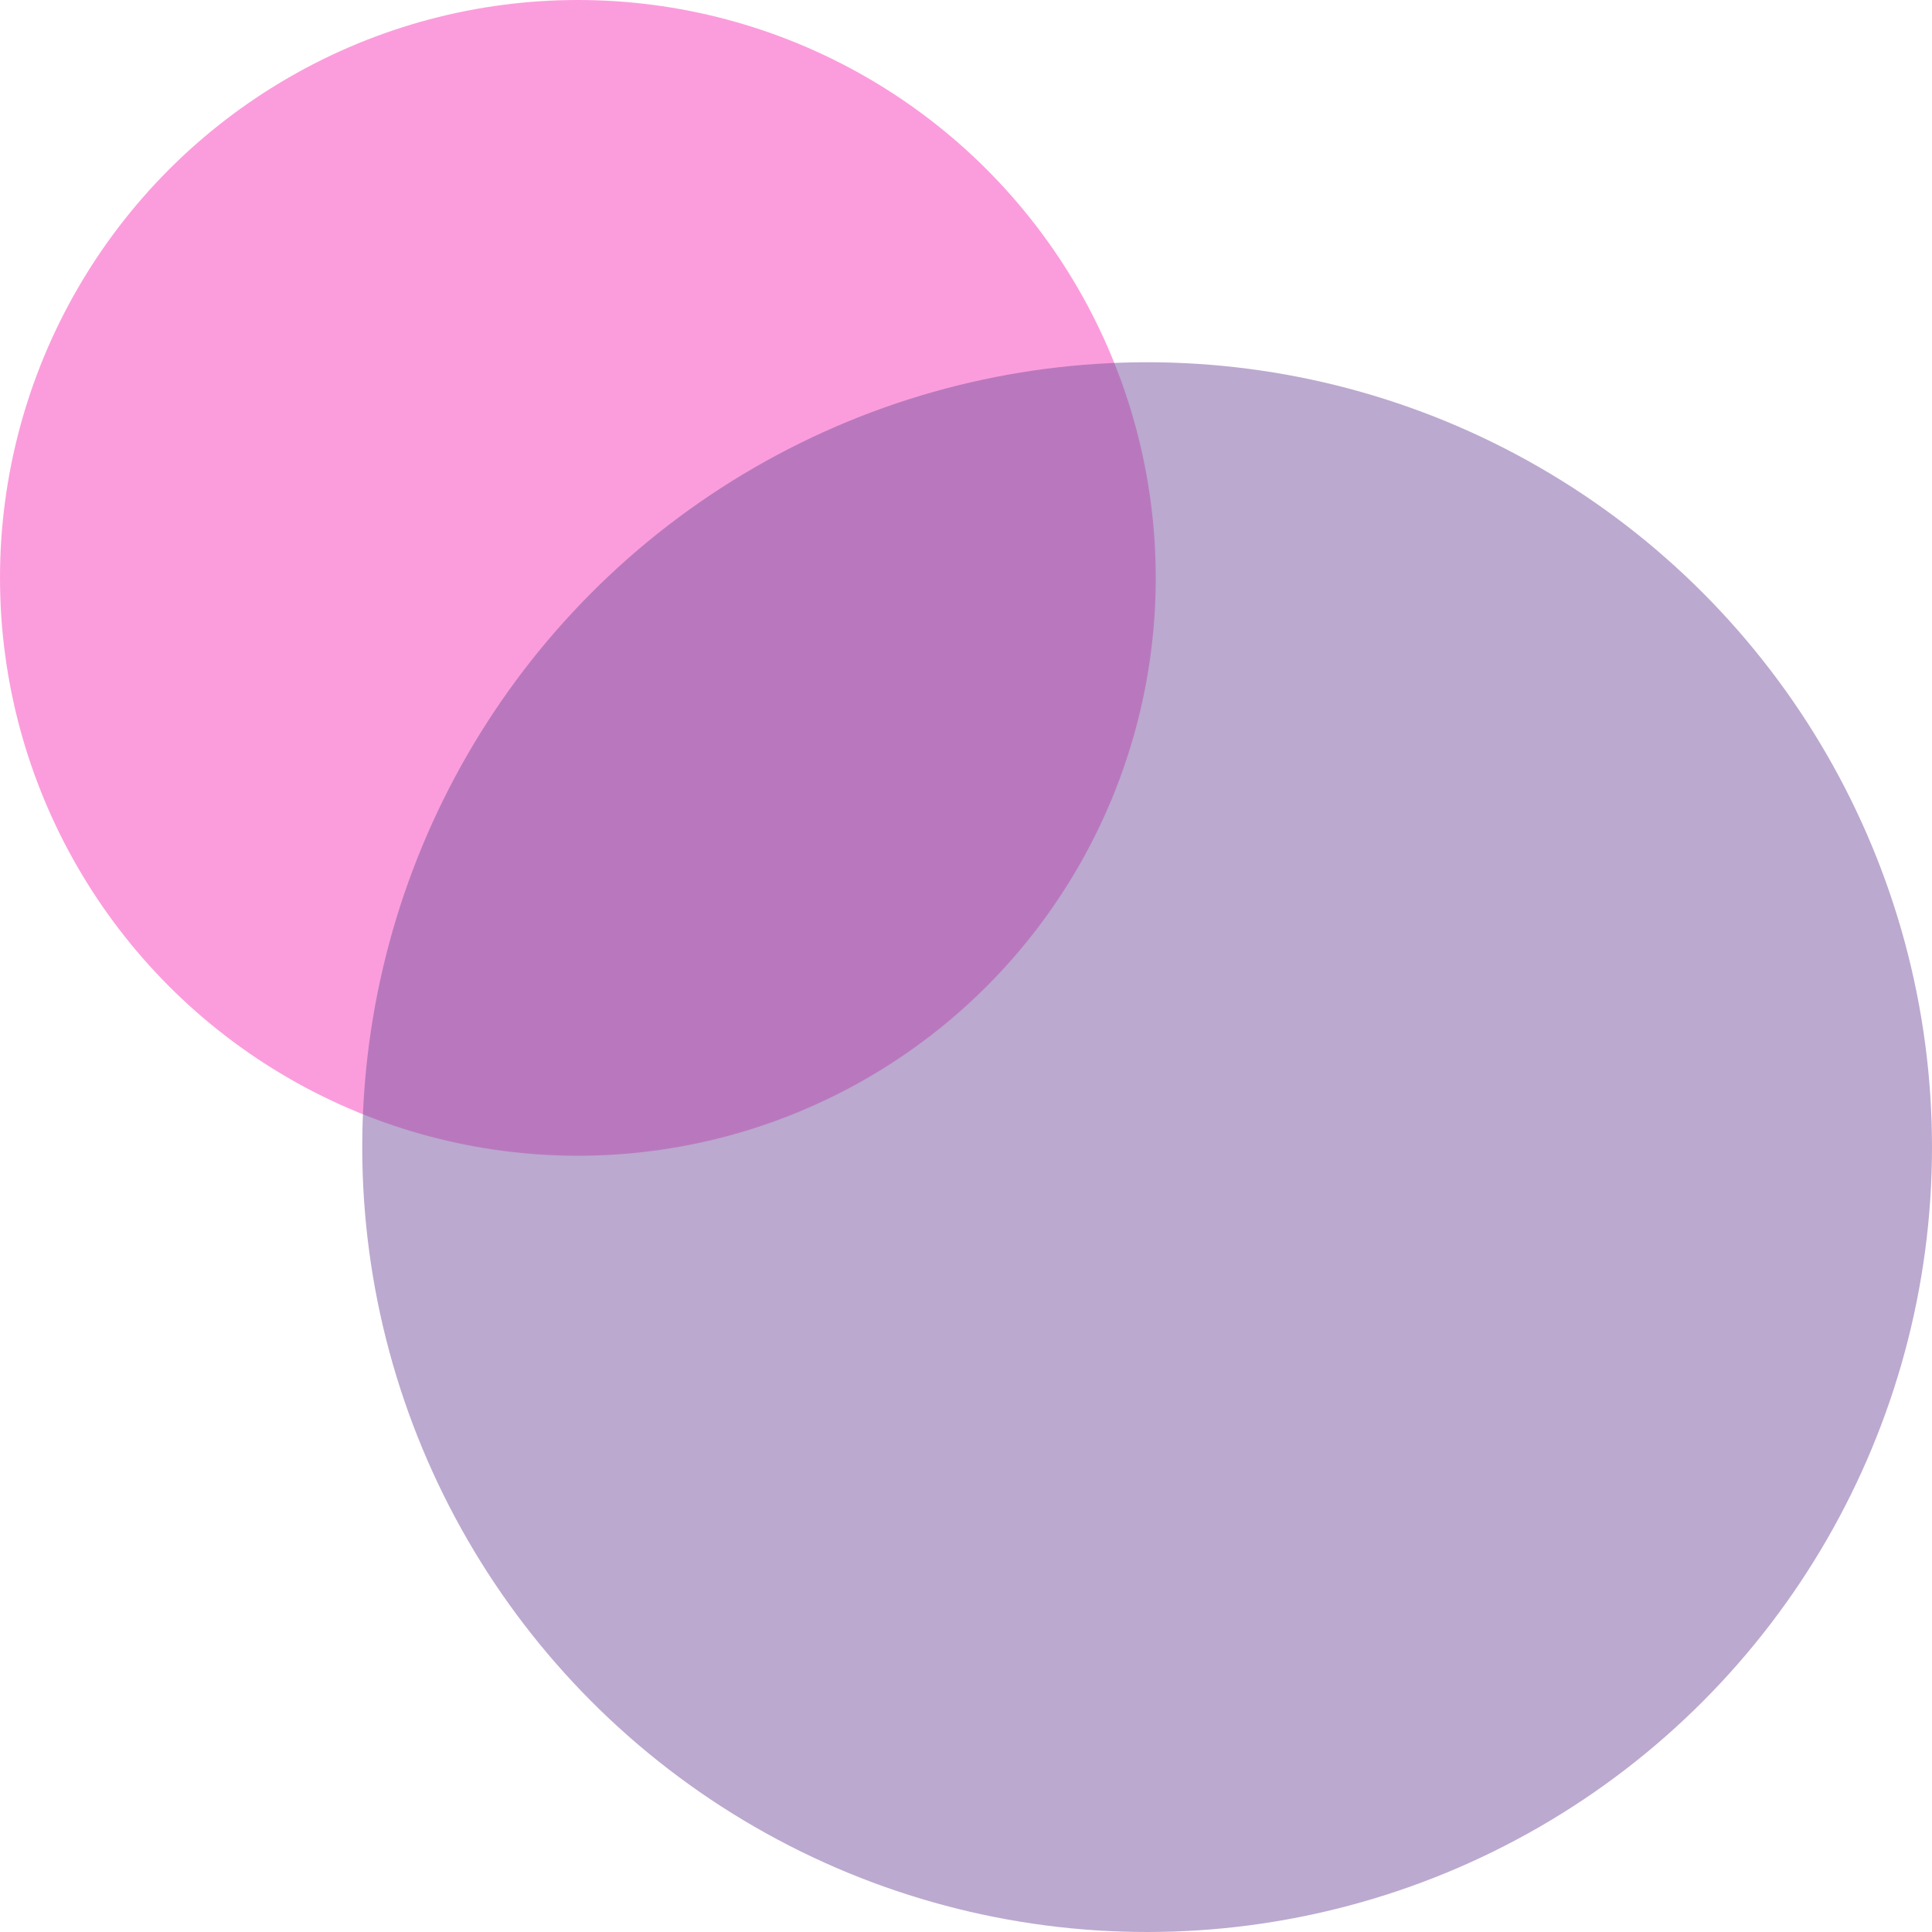 <svg width="112" height="112" viewBox="0 0 112 112" fill="none" xmlns="http://www.w3.org/2000/svg">
    <circle opacity="0.5" cx="33.5" cy="33.5" r="33.5" fill="#F93DBB"/>
    <circle cx="66.5" cy="66.5" r="45.5" fill="#7955A1" fill-opacity="0.5"/>
</svg>
